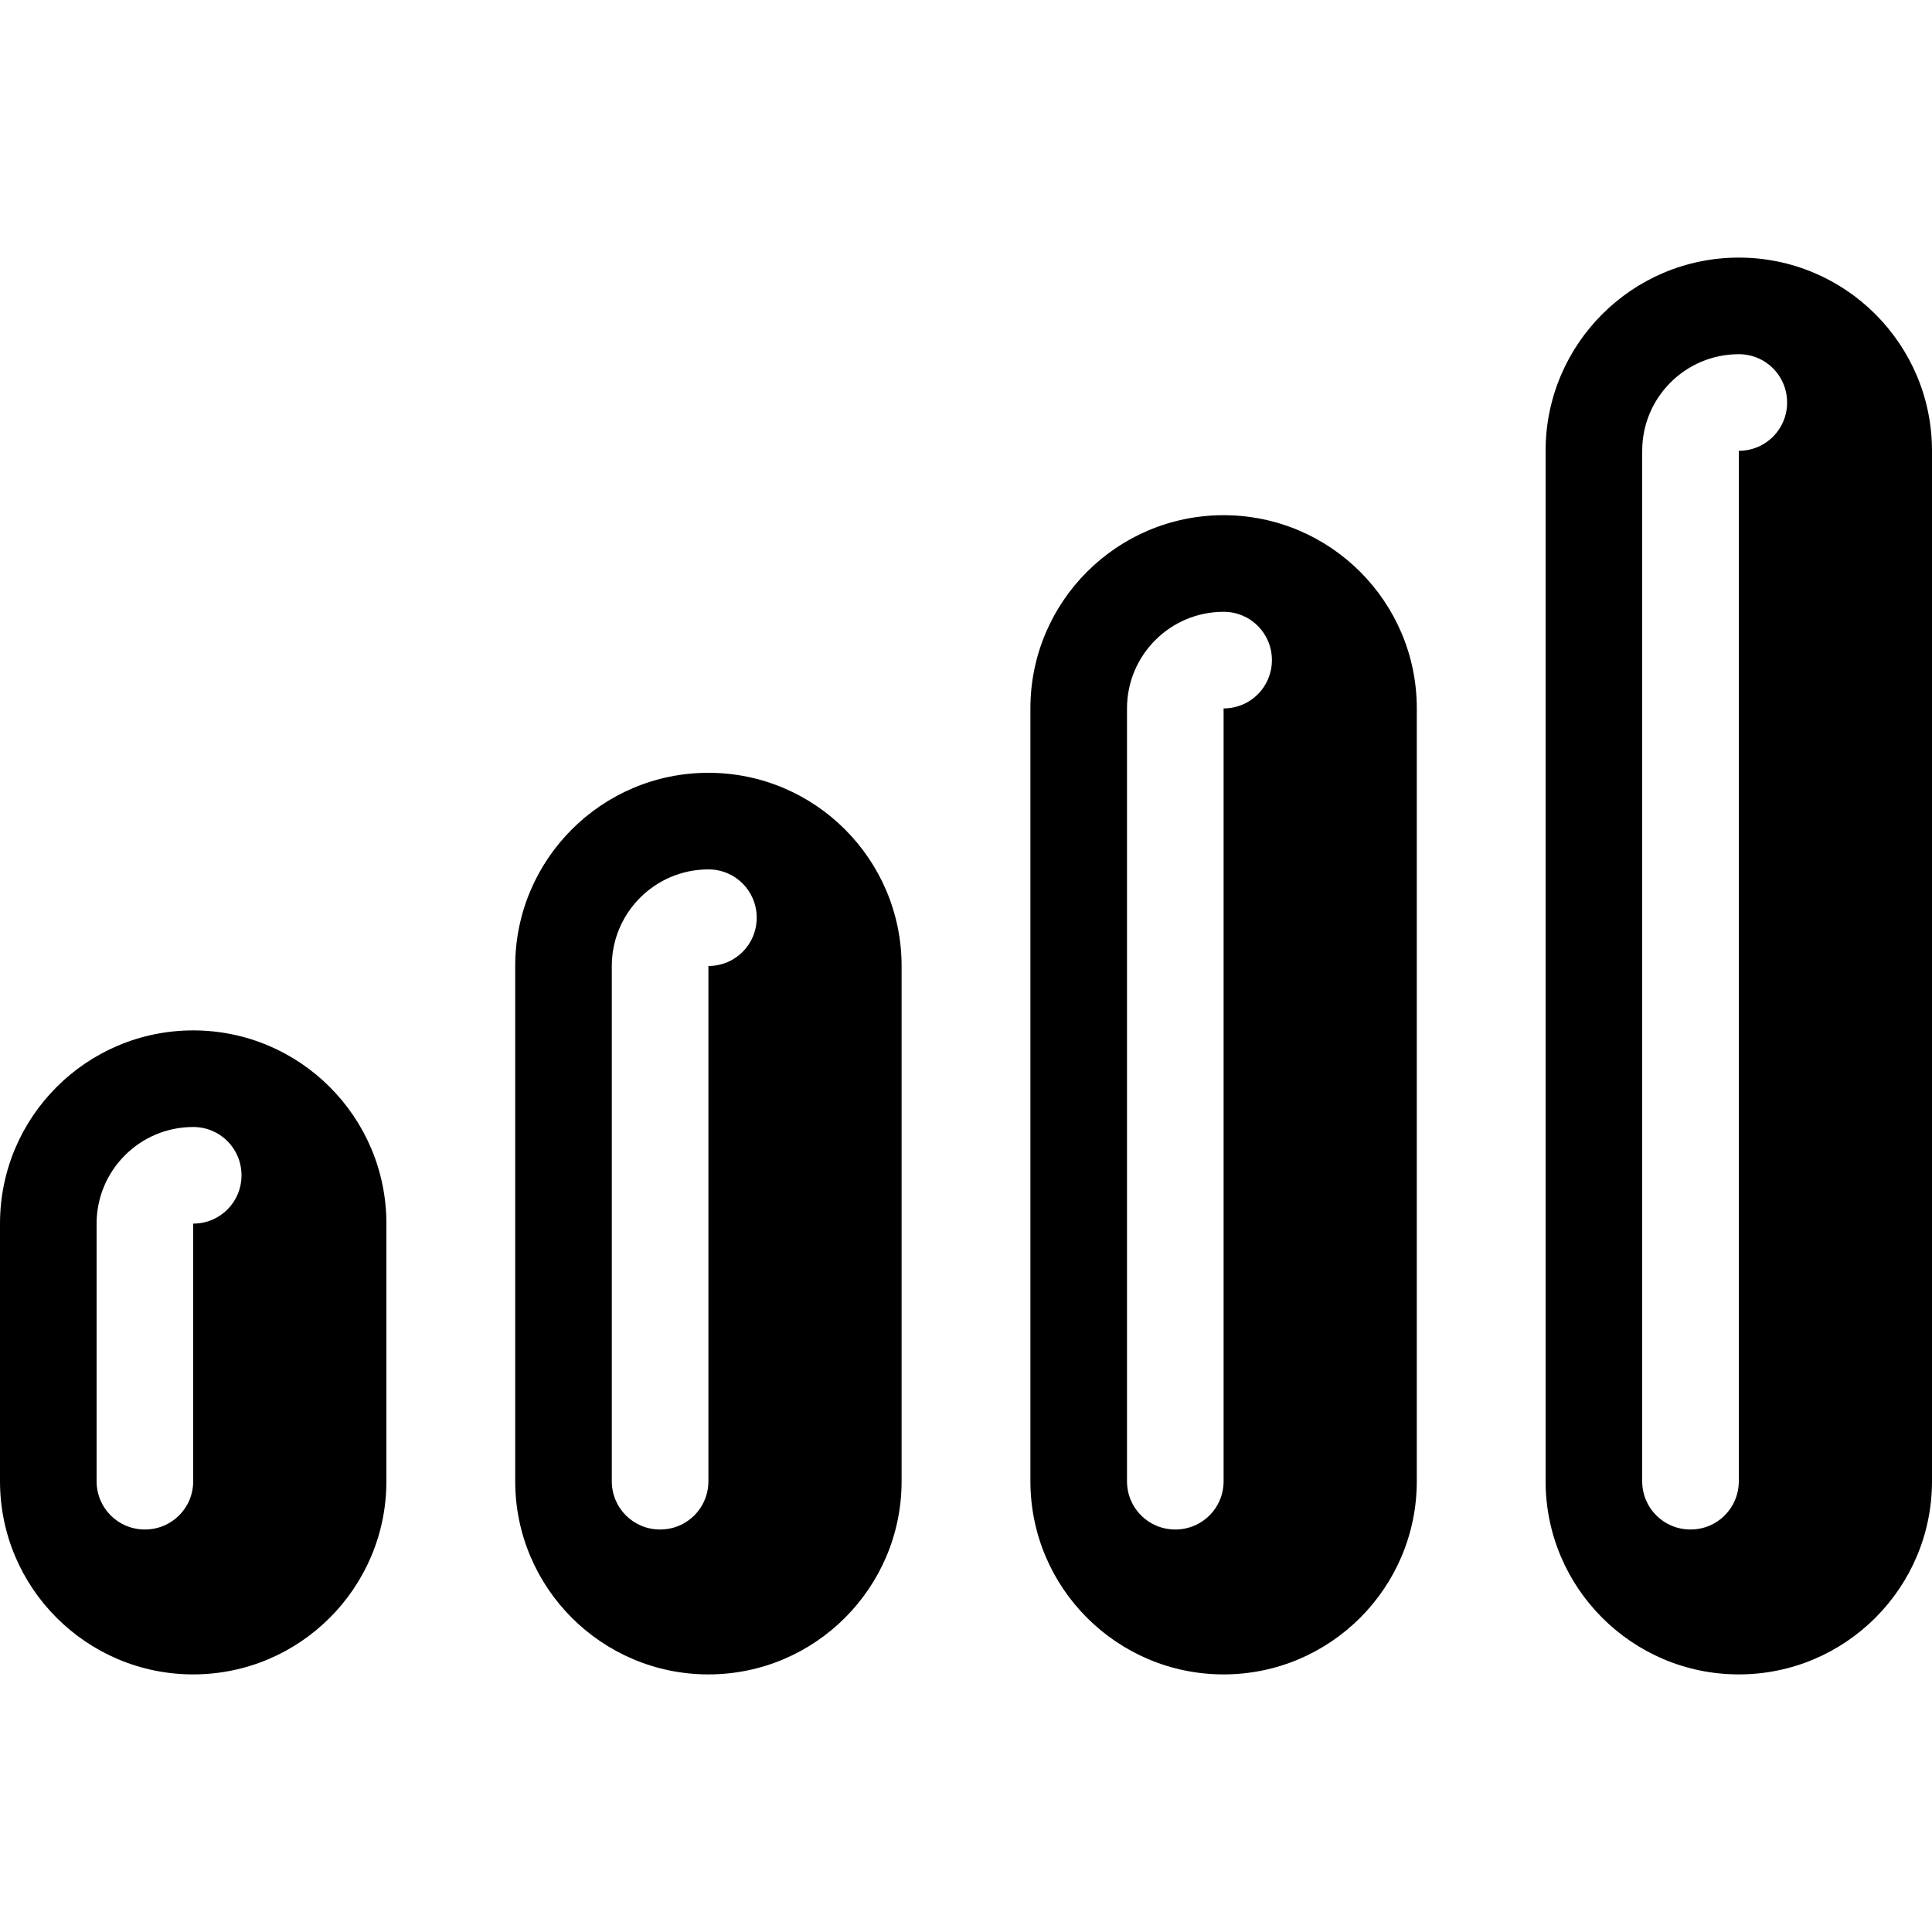 <svg xmlns="http://www.w3.org/2000/svg" viewBox="0 0 540 540"><!--! Font Awesome Pro 7.1.0 by @fontawesome - https://fontawesome.com License - https://fontawesome.com/license (Commercial License) Copyright 2025 Fonticons, Inc. --><path fill="currentColor" d="M486 72c29.8 0 54 24.2 54 54l0 288c0 29.8-24.2 54-54 54s-54-24.2-54-54l0-288c0-29.8 24.2-54 54-54zm0 27c-14.9 0-27 12.1-27 27l0 288c0 7.5 6 13.5 13.5 13.5s13.5-6 13.5-13.5l0-288c7.5 0 13.5-6 13.5-13.5S493.5 99 486 99zm-90 99c0-29.8-24.2-54-54-54s-54 24.2-54 54l0 216c0 29.8 24.2 54 54 54s54-24.2 54-54l0-216zm-54-27c7.5 0 13.5 6 13.5 13.5S349.5 198 342 198l0 216c0 7.5-6 13.5-13.5 13.5S315 421.5 315 414l0-216c0-14.9 12.1-27 27-27zM198 216c29.8 0 54 24.2 54 54l0 144c0 29.8-24.2 54-54 54s-54-24.2-54-54l0-144c0-29.8 24.2-54 54-54zm0 27c-14.9 0-27 12.1-27 27l0 144c0 7.5 6 13.5 13.5 13.5s13.5-6 13.5-13.5l0-144c7.5 0 13.5-6 13.5-13.5S205.5 243 198 243zM54 288c29.8 0 54 24.2 54 54l0 72c0 29.8-24.2 54-54 54S0 443.8 0 414l0-72c0-29.8 24.2-54 54-54zm0 27c-14.9 0-27 12.1-27 27l0 72c0 7.5 6 13.5 13.5 13.5S54 421.5 54 414l0-72c7.5 0 13.5-6 13.5-13.5S61.5 315 54 315z"/></svg>